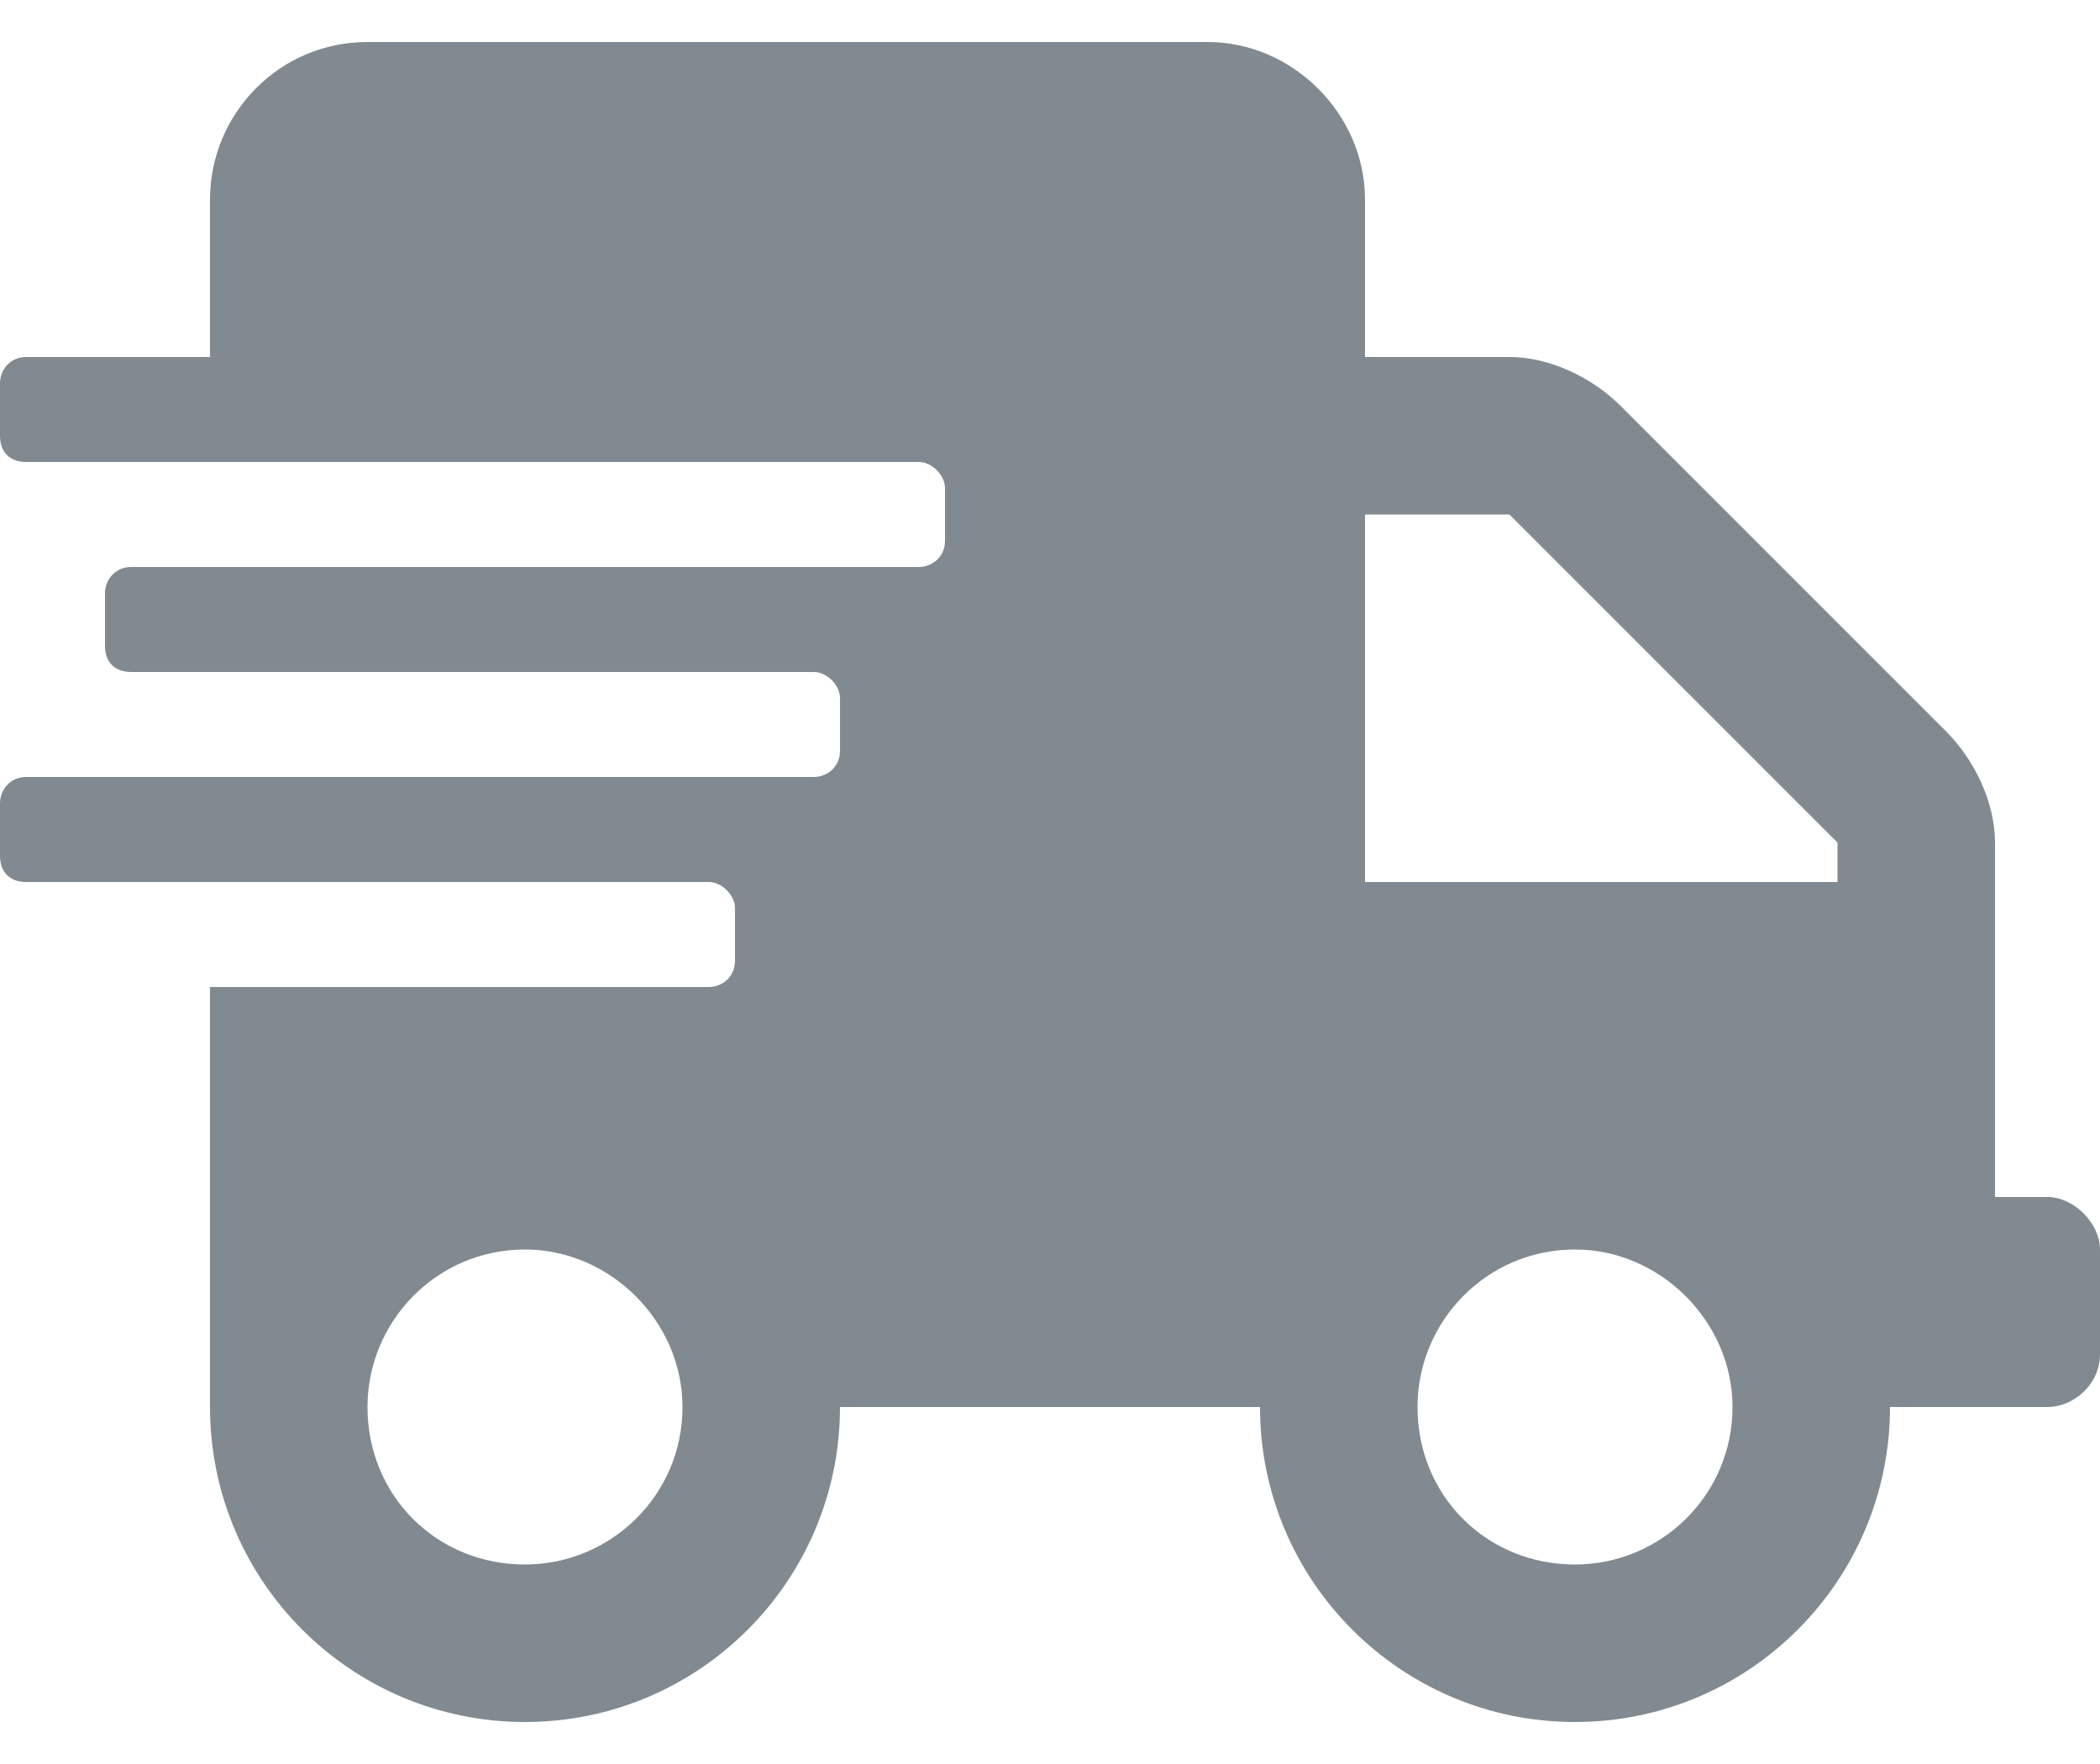 <svg width="25" height="21" viewBox="0 0 25 21" fill="none" xmlns="http://www.w3.org/2000/svg">
<path d="M24.375 14.25H23.75V10.031C23.75 9.562 23.516 9.055 23.164 8.703L19.297 4.836C18.945 4.484 18.438 4.25 17.969 4.25H16.25V2.375C16.25 1.359 15.391 0.5 14.375 0.5H4.375C3.32 0.5 2.5 1.359 2.5 2.375V4.25H0.312C0.117 4.25 0 4.406 0 4.562V5.188C0 5.383 0.117 5.5 0.312 5.5H10.938C11.094 5.5 11.25 5.656 11.25 5.812V6.438C11.25 6.633 11.094 6.75 10.938 6.75H1.562C1.367 6.75 1.25 6.906 1.25 7.062V7.688C1.25 7.883 1.367 8 1.562 8H9.688C9.844 8 10 8.156 10 8.312V8.938C10 9.133 9.844 9.25 9.688 9.25H0.312C0.117 9.25 0 9.406 0 9.562V10.188C0 10.383 0.117 10.5 0.312 10.5H8.438C8.594 10.5 8.75 10.656 8.75 10.812V11.438C8.75 11.633 8.594 11.75 8.438 11.75H2.5V16.75C2.5 18.82 4.18 20.5 6.25 20.5C8.32 20.5 10 18.82 10 16.75H15C15 18.82 16.68 20.5 18.75 20.5C20.82 20.5 22.5 18.82 22.5 16.75H24.375C24.688 16.75 25 16.477 25 16.125V14.875C25 14.562 24.688 14.25 24.375 14.25ZM6.25 18.625C5.195 18.625 4.375 17.805 4.375 16.75C4.375 15.734 5.195 14.875 6.25 14.875C7.266 14.875 8.125 15.734 8.125 16.75C8.125 17.805 7.266 18.625 6.25 18.625ZM18.75 18.625C17.695 18.625 16.875 17.805 16.875 16.75C16.875 15.734 17.695 14.875 18.75 14.875C19.766 14.875 20.625 15.734 20.625 16.75C20.625 17.805 19.766 18.625 18.75 18.625ZM21.875 10.5H16.25V6.125H17.969L21.875 10.031V10.5Z" fill="#818A91"/>
</svg>
